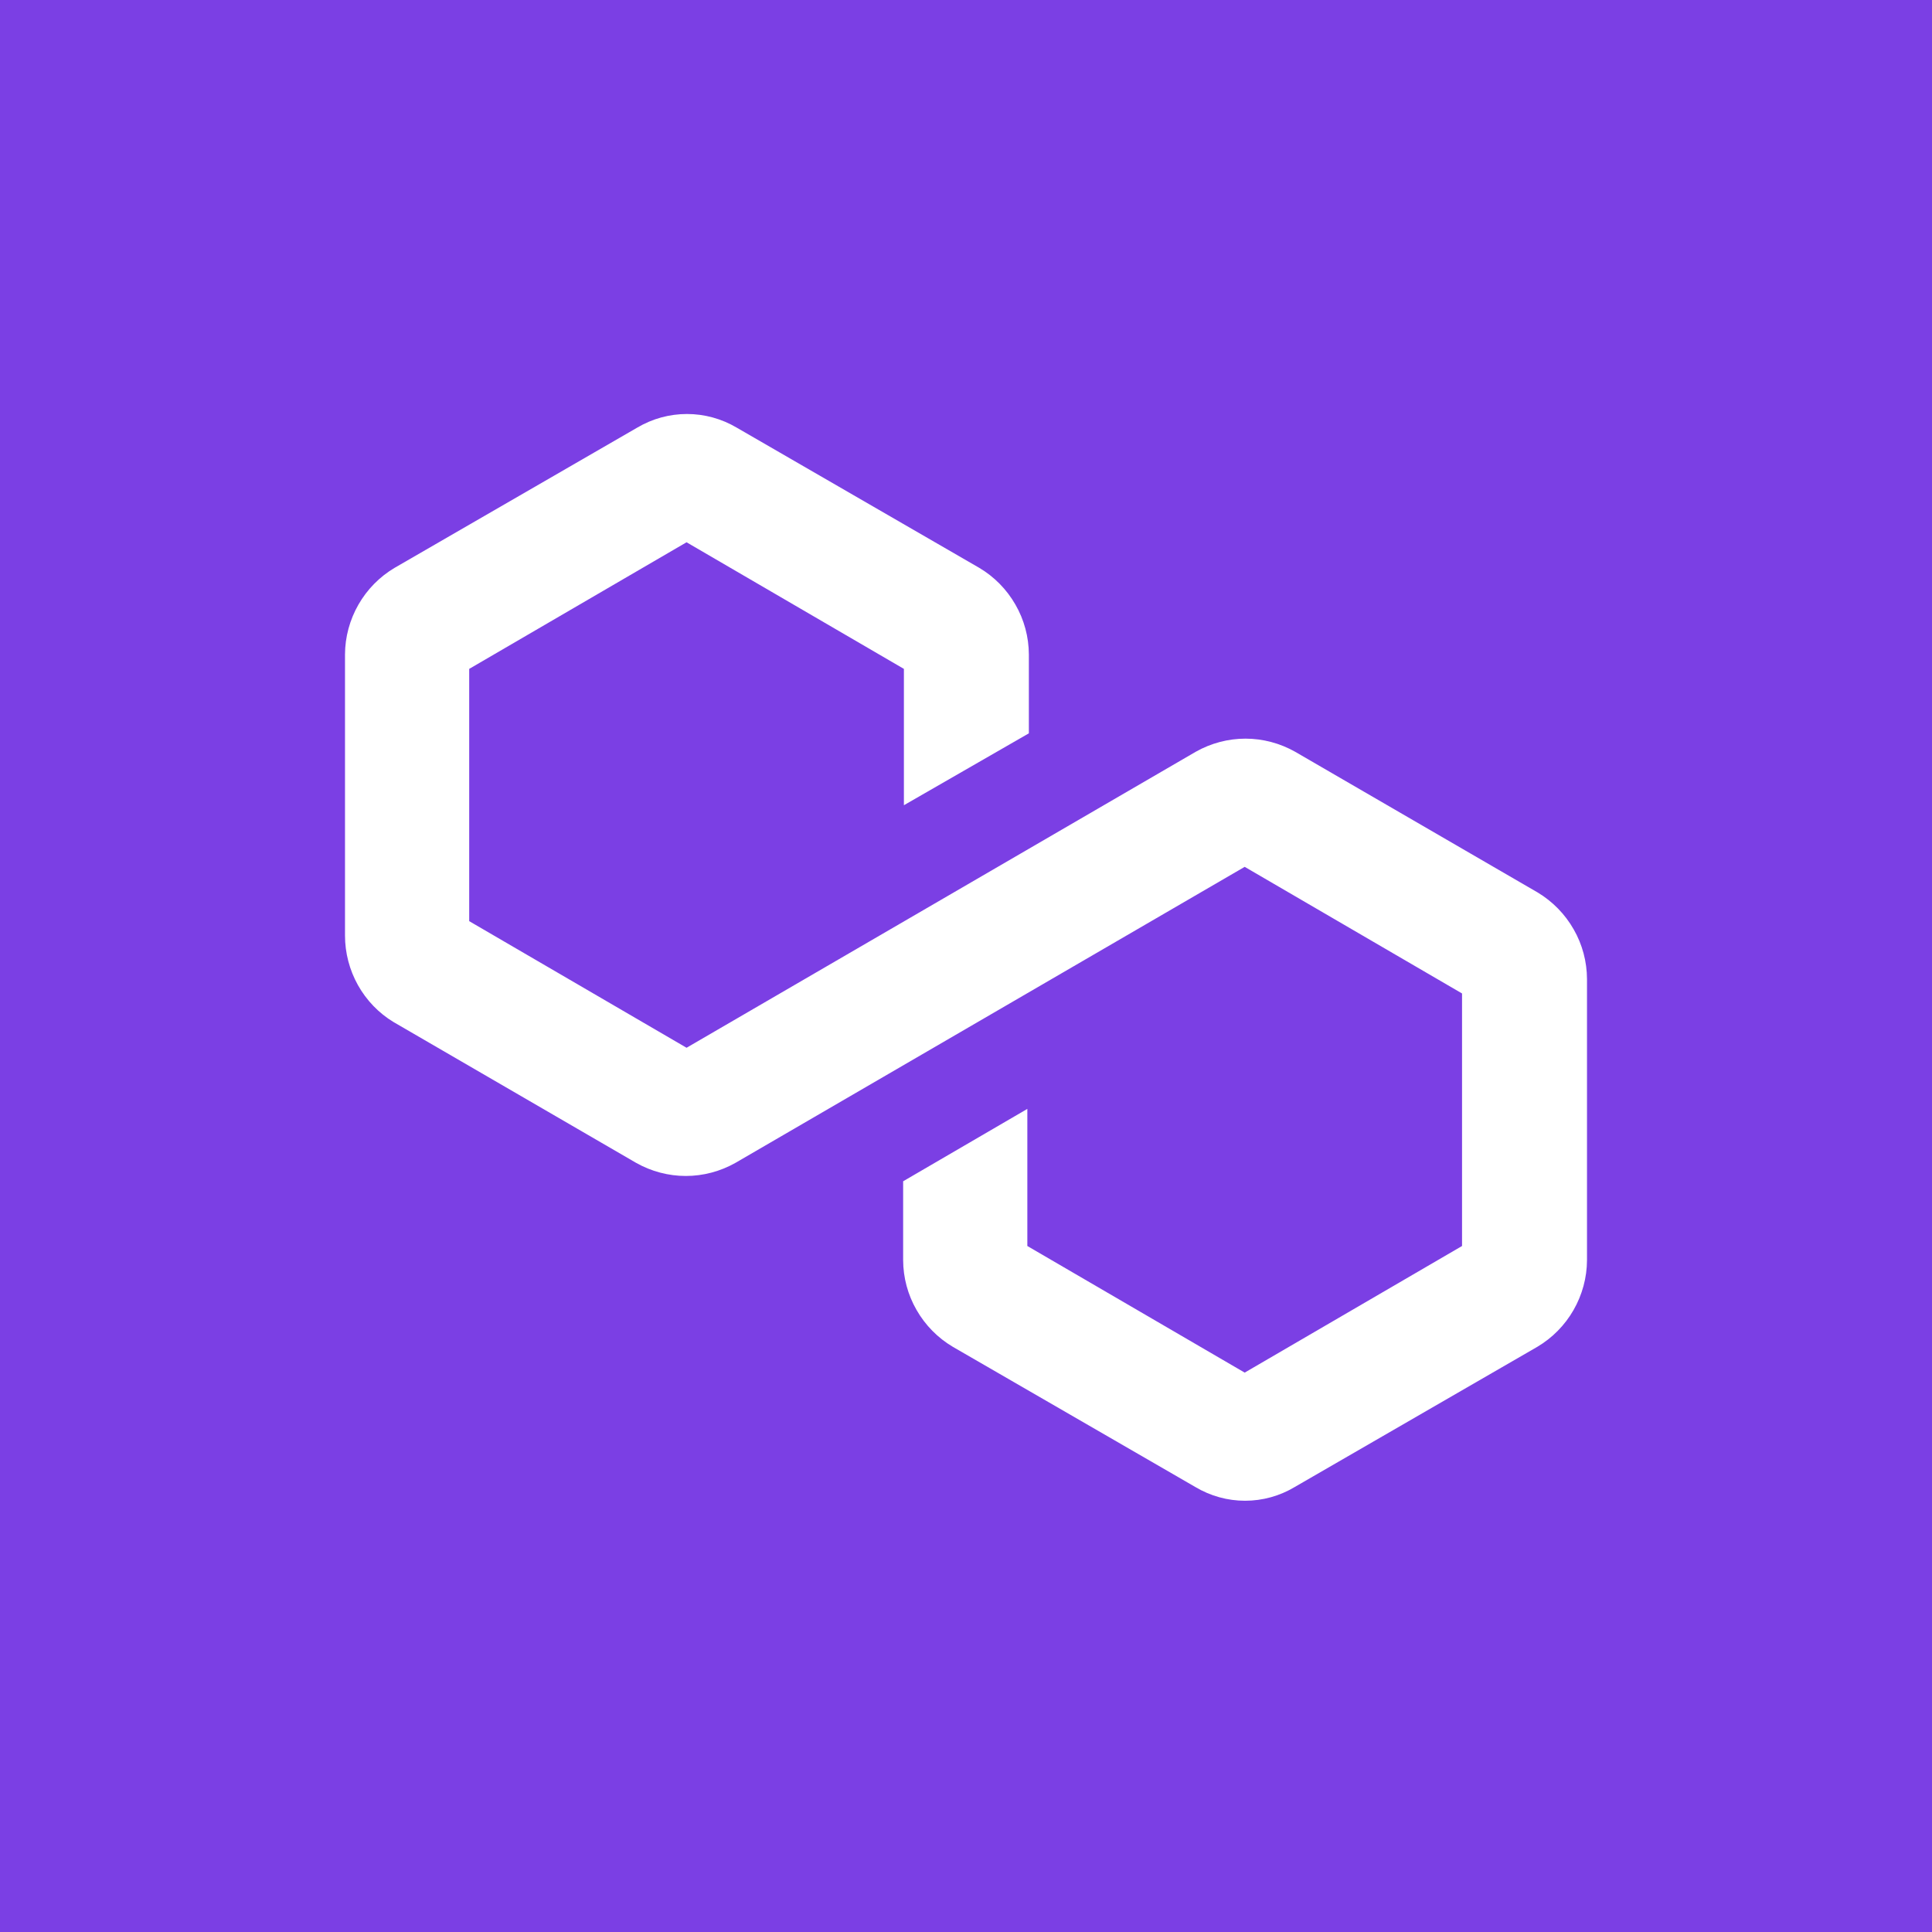 <svg width="28" height="28" viewBox="0 0 28 28" fill="none" xmlns="http://www.w3.org/2000/svg">
<rect x="0" y="0" width="28" height="28" fill="#333333" stroke="none"/>
<g clip-path="url(#clip0_497_131)">
<path d="M28 0H0V28H28V0Z" fill="#7B3FE4"/>
<path d="M23 14.19V18.263C22.999 18.517 22.931 18.766 22.805 18.986C22.679 19.206 22.498 19.39 22.28 19.519L18.764 21.551C18.547 21.681 18.298 21.75 18.044 21.75C17.791 21.75 17.542 21.681 17.324 21.551L13.809 19.519C13.591 19.39 13.41 19.206 13.284 18.986C13.157 18.766 13.09 18.517 13.089 18.263V17.12L14.889 16.071V18.058L18.039 19.893L21.189 18.058V14.398L18.039 12.563L10.659 16.853C10.439 16.977 10.191 17.043 9.939 17.043C9.687 17.043 9.439 16.977 9.219 16.853L5.703 14.812C5.488 14.682 5.311 14.497 5.188 14.278C5.065 14.058 5 13.81 5 13.558V9.485C5.001 9.231 5.069 8.982 5.195 8.762C5.321 8.542 5.502 8.358 5.72 8.229L9.236 6.197C9.454 6.068 9.702 6 9.956 6C10.209 6 10.457 6.068 10.676 6.197L14.191 8.229C14.409 8.358 14.59 8.542 14.716 8.762C14.843 8.982 14.91 9.231 14.911 9.485V10.628L13.1 11.67V9.694L9.95 7.859L6.8 9.694V13.35L9.95 15.185L17.33 10.895C17.55 10.771 17.798 10.705 18.05 10.705C18.302 10.705 18.55 10.771 18.77 10.895L22.286 12.935C22.502 13.065 22.682 13.249 22.807 13.469C22.933 13.688 22.999 13.937 23 14.19Z" fill="white"/>
</g>
<defs>
<clipPath id="clip0_497_131">
<rect width="28" height="28" fill="white"/>
</clipPath>
</defs>
</svg>
